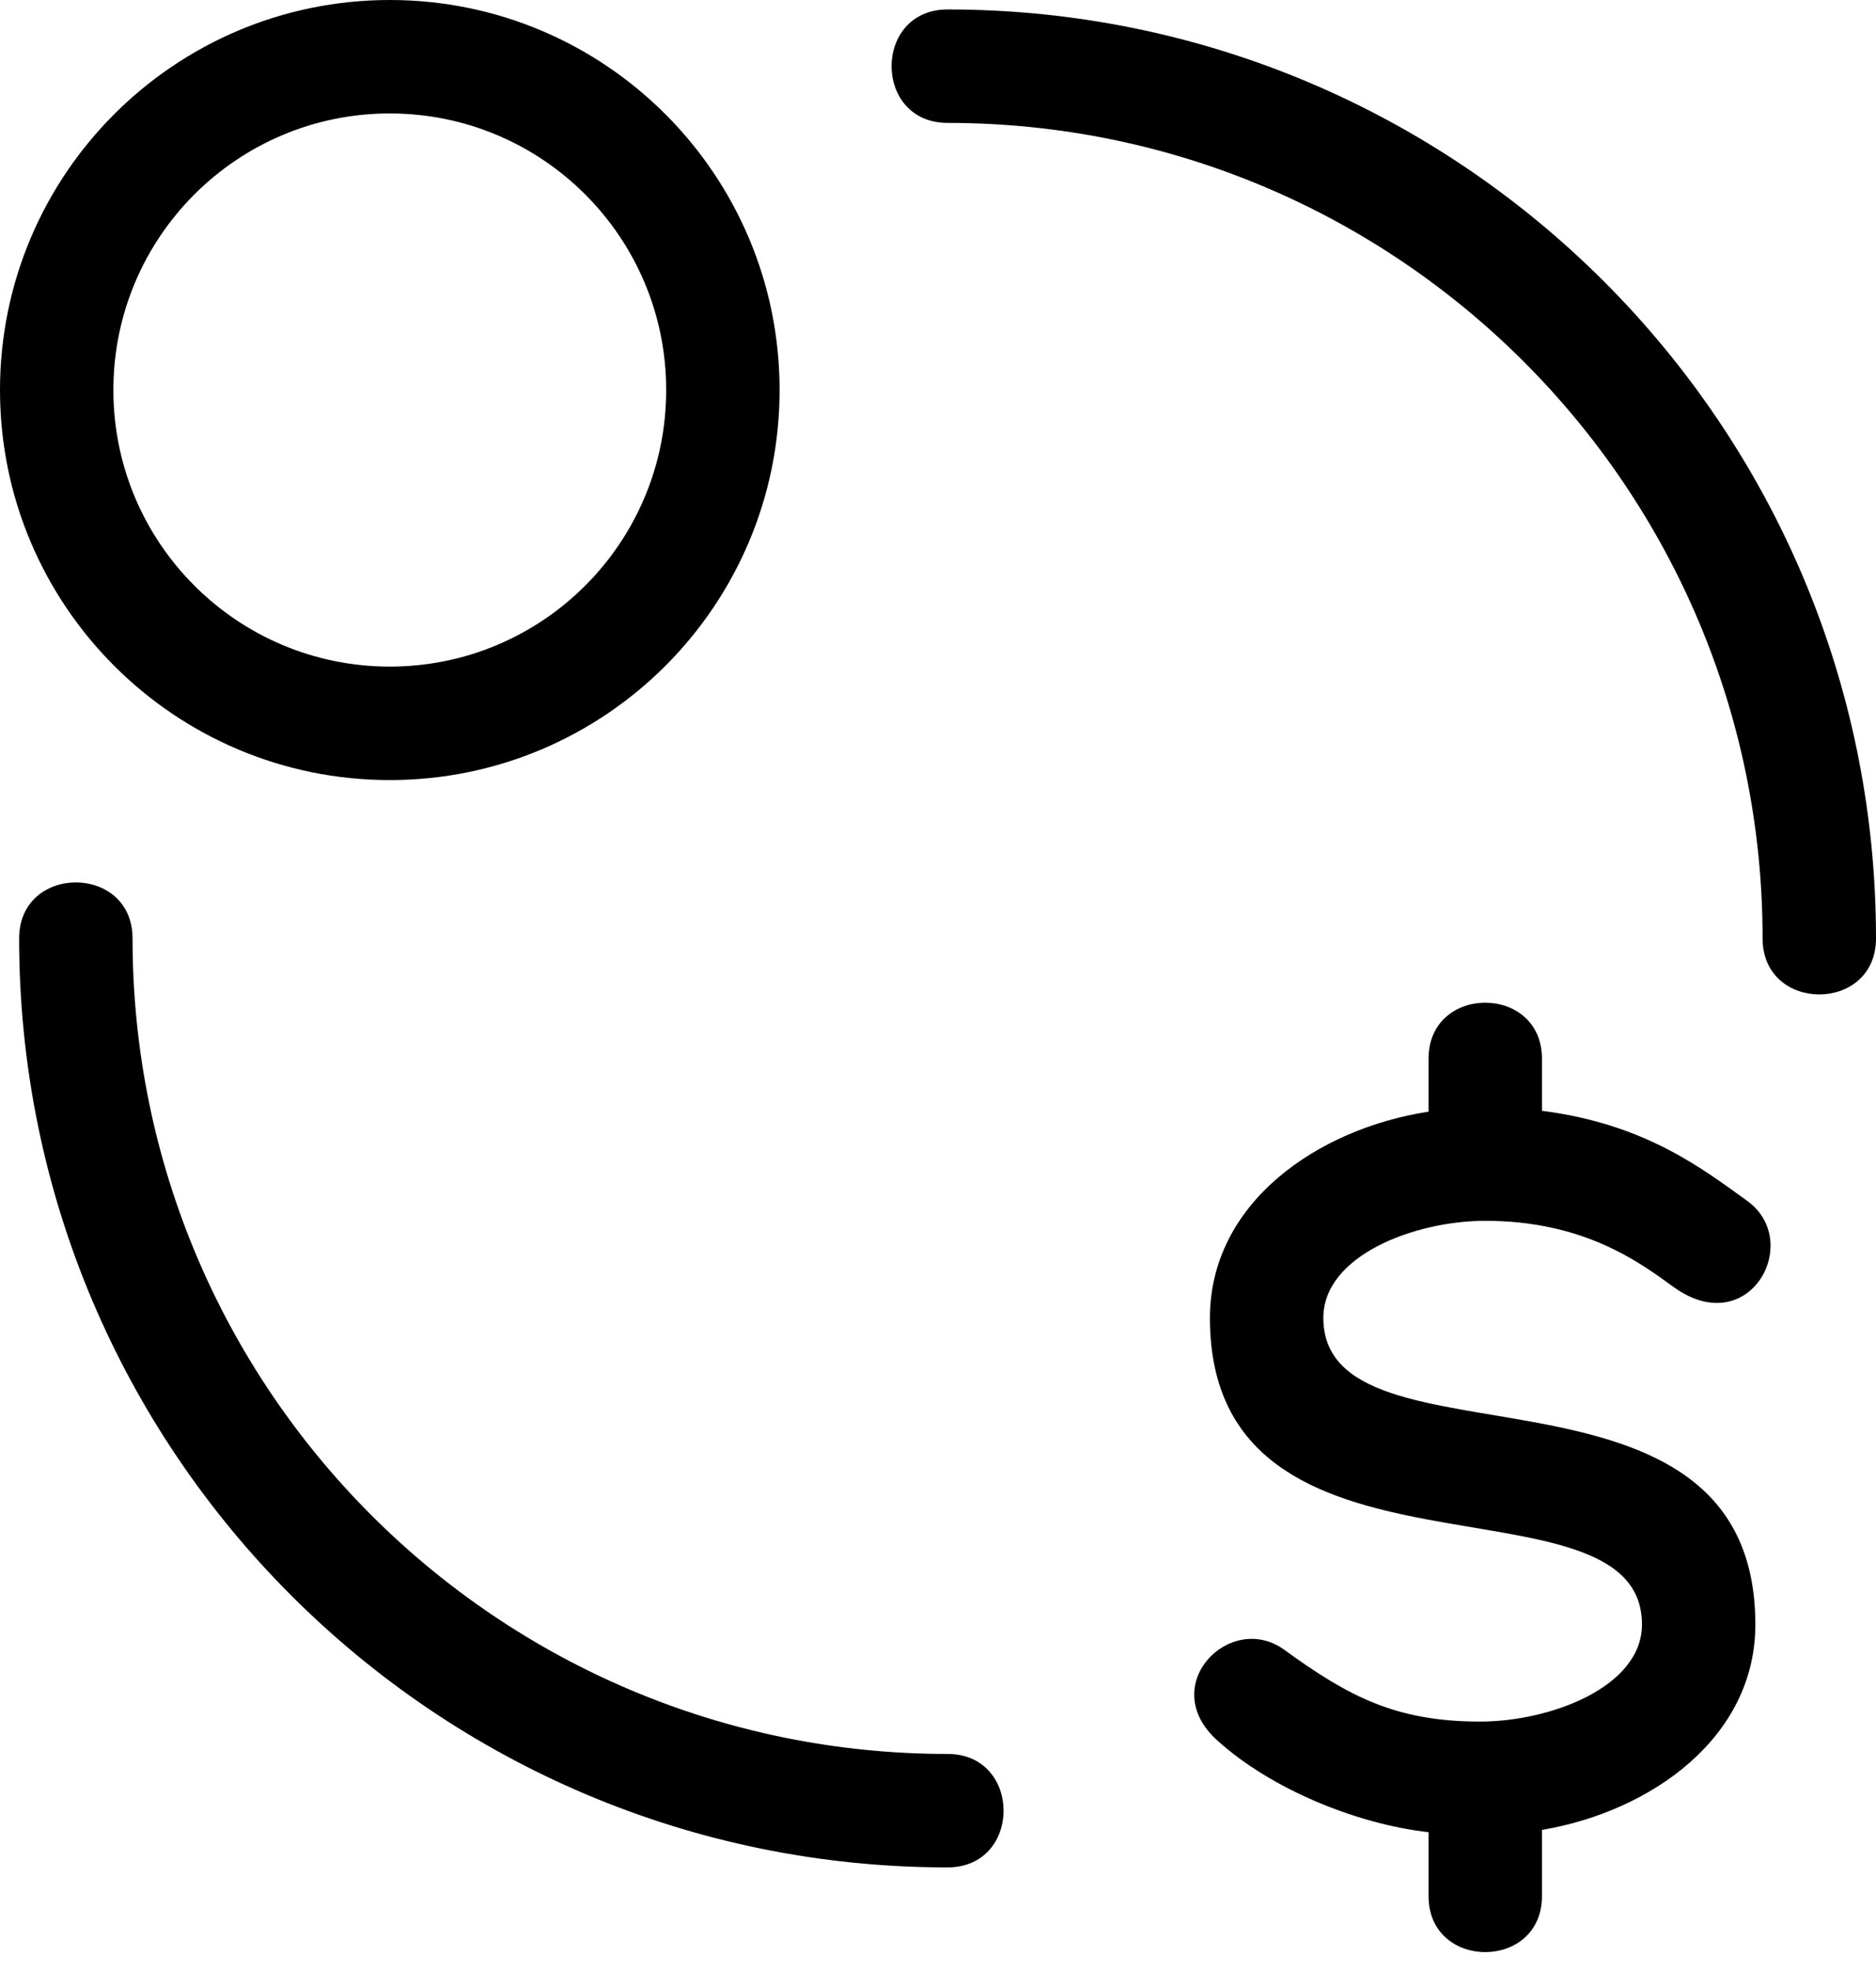 <svg width="80" height="84" viewBox="0 0 80 84" fill="none" xmlns="http://www.w3.org/2000/svg">
<path d="M40.409 74.75C43.592 74.75 43.592 79.585 40.409 79.585C18.542 79.585 0.816 61.861 0.816 39.994C0.816 36.811 5.652 36.811 5.652 39.994C5.652 59.191 21.212 74.75 40.409 74.75ZM16.623 0C25.802 0 33.245 7.442 33.245 16.623C33.245 25.802 25.802 33.245 16.623 33.245C7.442 33.245 0 25.802 0 16.623C0 7.442 7.442 0 16.623 0ZM16.623 4.835C10.113 4.835 4.835 10.112 4.835 16.623C4.835 23.133 10.112 28.409 16.623 28.409C23.133 28.409 28.409 23.133 28.409 16.623C28.409 10.113 23.133 4.835 16.623 4.835ZM65.755 80.808C65.755 83.991 60.919 83.991 60.919 80.808V78.085C57.866 77.739 54.213 76.261 51.897 74.162C49.306 71.814 52.471 68.641 54.771 70.313C57.504 72.299 59.526 73.37 63.116 73.37C66.11 73.37 70.02 71.899 70.02 69.235C70.02 62.388 51.596 68.47 51.596 56.166C51.596 51.278 56.163 48.109 60.919 47.377V45.12C60.919 41.937 65.755 41.937 65.755 45.12V47.341C70.147 47.895 72.617 49.819 74.505 51.177C76.923 52.916 74.587 57.199 71.343 54.832C69.87 53.757 67.503 52.029 63.337 52.029C60.343 52.029 56.433 53.5 56.433 56.166C56.433 63.011 74.855 56.929 74.855 69.235C74.855 74.045 70.421 77.198 65.755 77.987V80.808ZM40.409 5.238C37.224 5.238 37.224 0.403 40.409 0.403C62.274 0.403 80 18.129 80 39.994C80 43.177 75.164 43.177 75.164 39.994C75.164 20.799 59.604 5.238 40.409 5.238Z" fill="black"/>
</svg>
